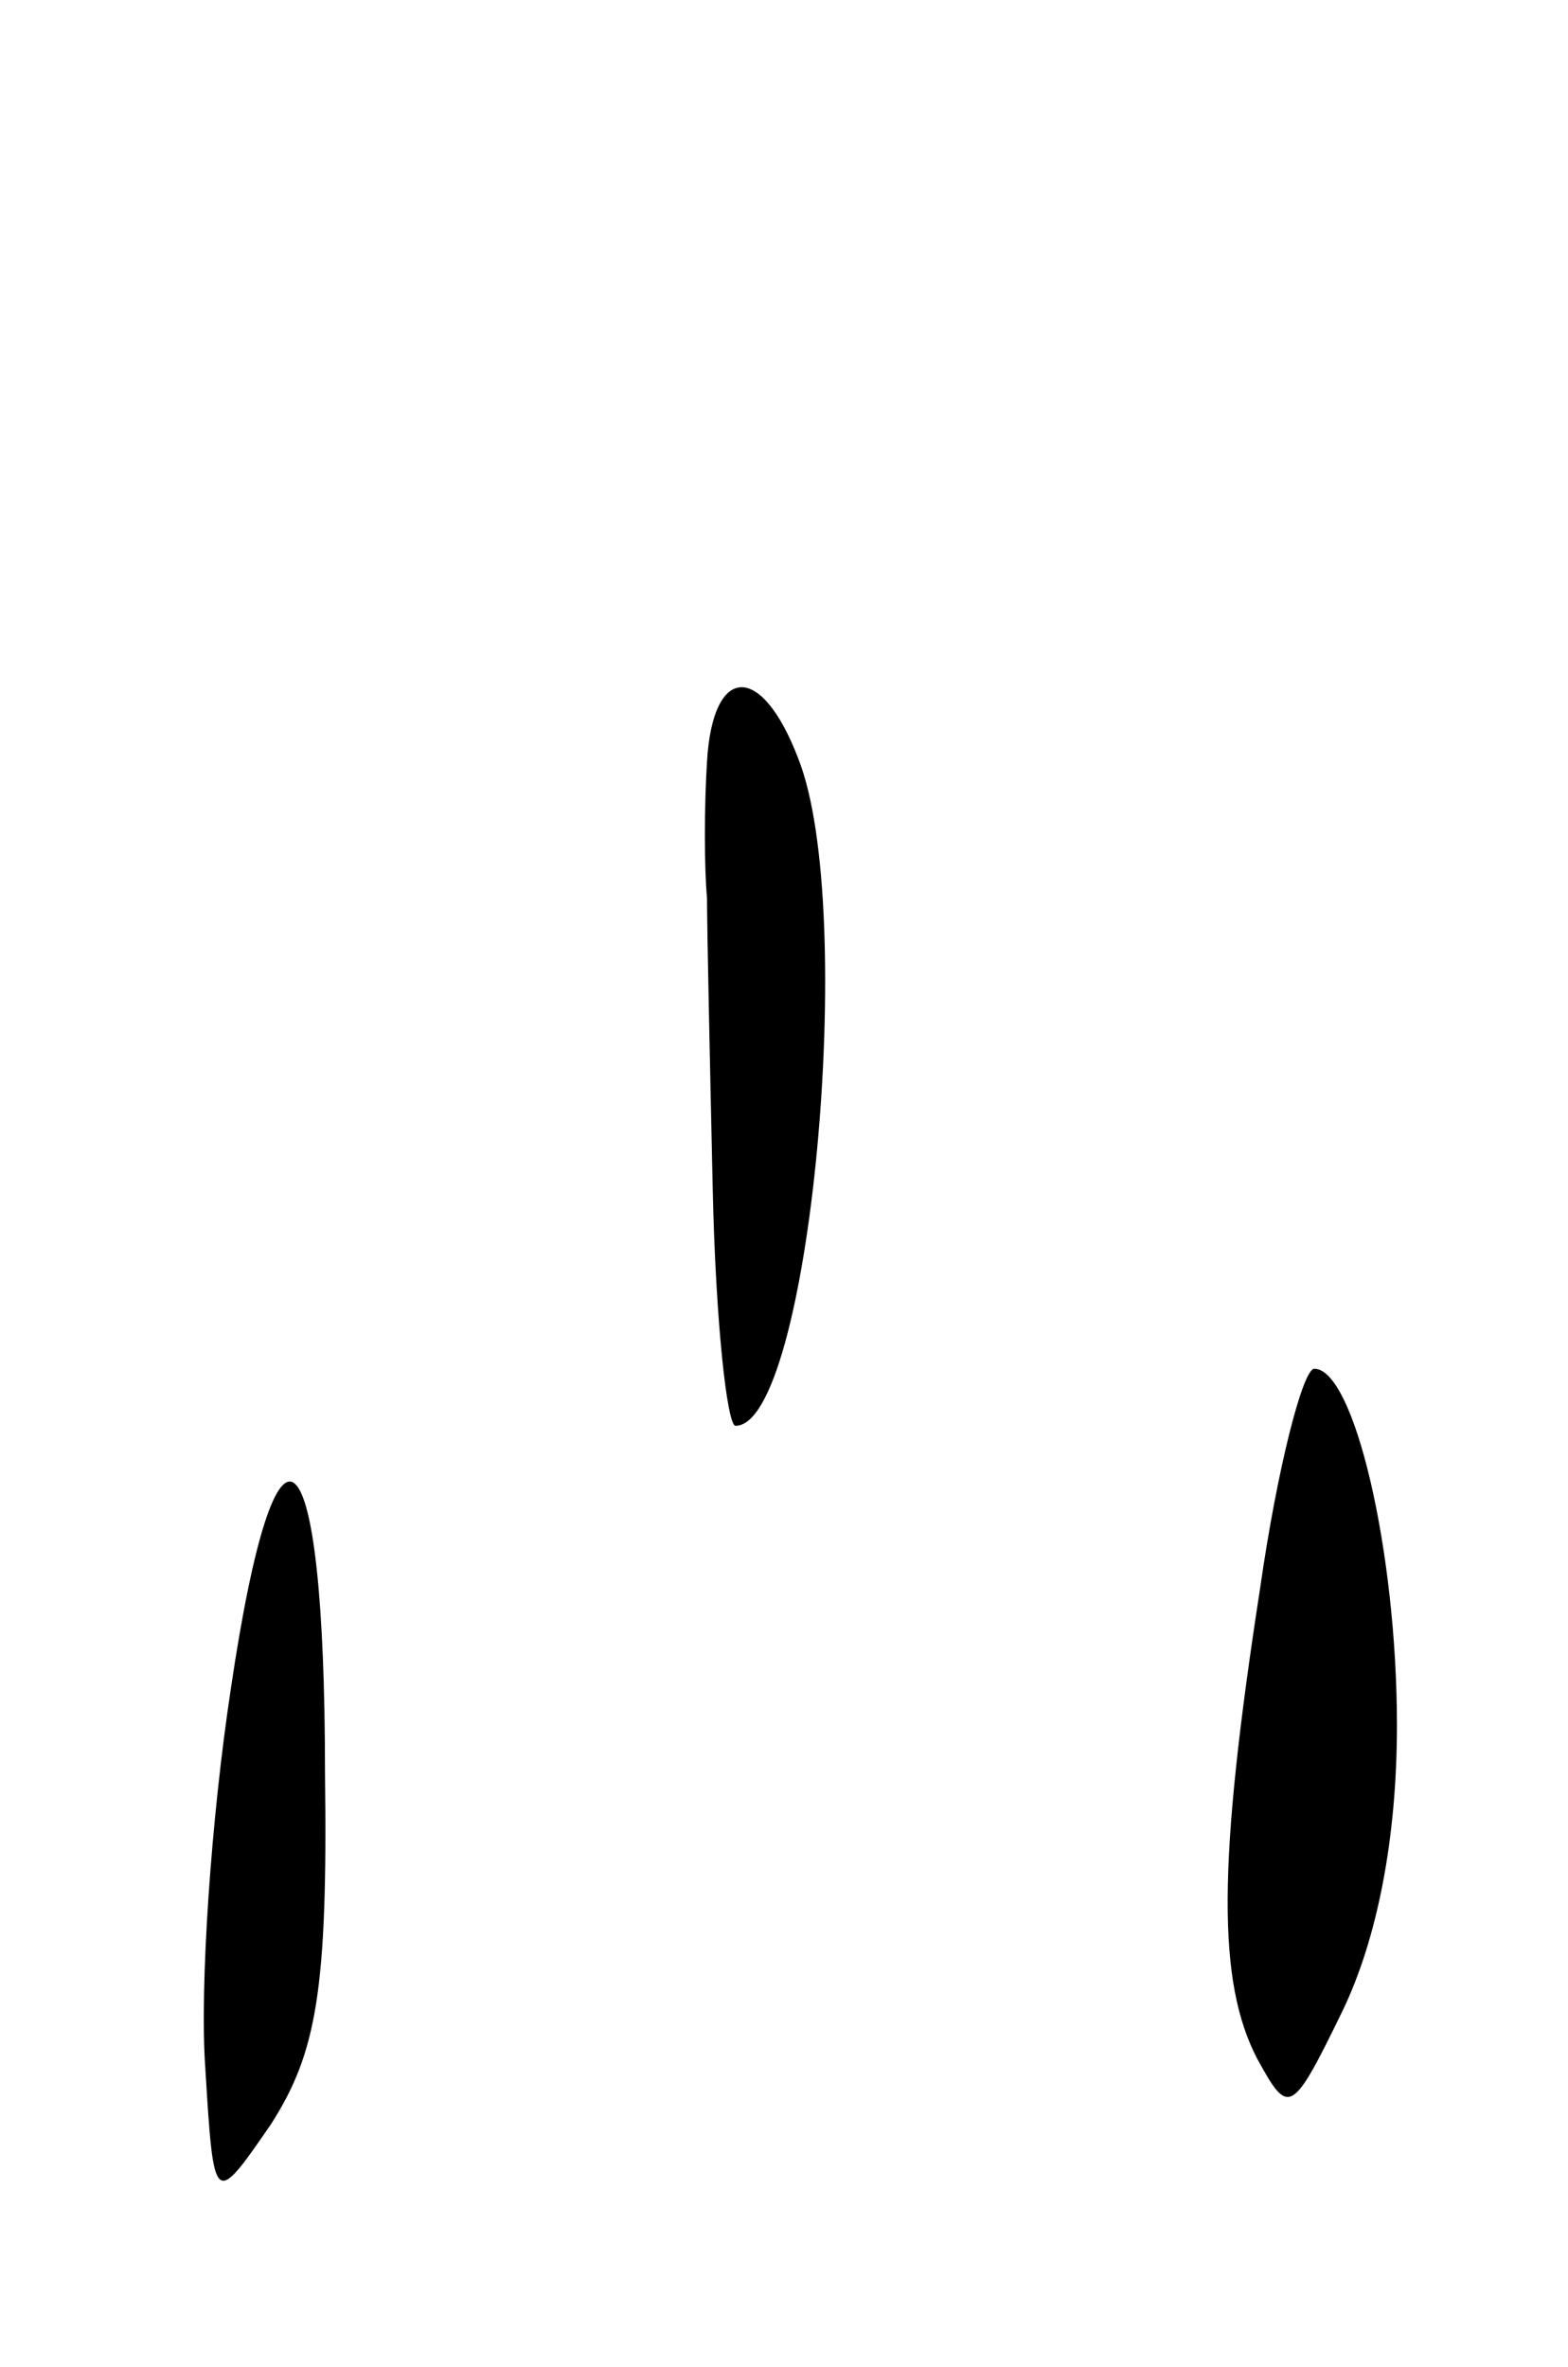 <svg version="1.0" xmlns="http://www.w3.org/2000/svg"
 width="55pt" height="83pt" viewBox="0 0 55 83"
 preserveAspectRatio="xMidYMid meet">
<g transform="translate(0,83) scale(0.1,-0.1)"
fill="#000000" stroke="none">
<path d="M248 563 c-1 -16 -1 -37 0 -48 0 -11 1 -57 2 -102 1 -46 5 -83 8 -83
26 0 43 181 22 234 -13 34 -30 33 -32 -1z"/>
<path d="M442 273 c-15 -97 -15 -138 -1 -165 11 -20 12 -20 30 17 12 25 19 60
19 100 0 61 -15 125 -29 125 -4 0 -13 -35 -19 -77z"/>
<path d="M81 238 c-7 -46 -11 -105 -9 -133 3 -49 3 -49 23 -20 16 25 20 47 19
123 0 123 -17 138 -33 30z"/>
</g>
</svg>

